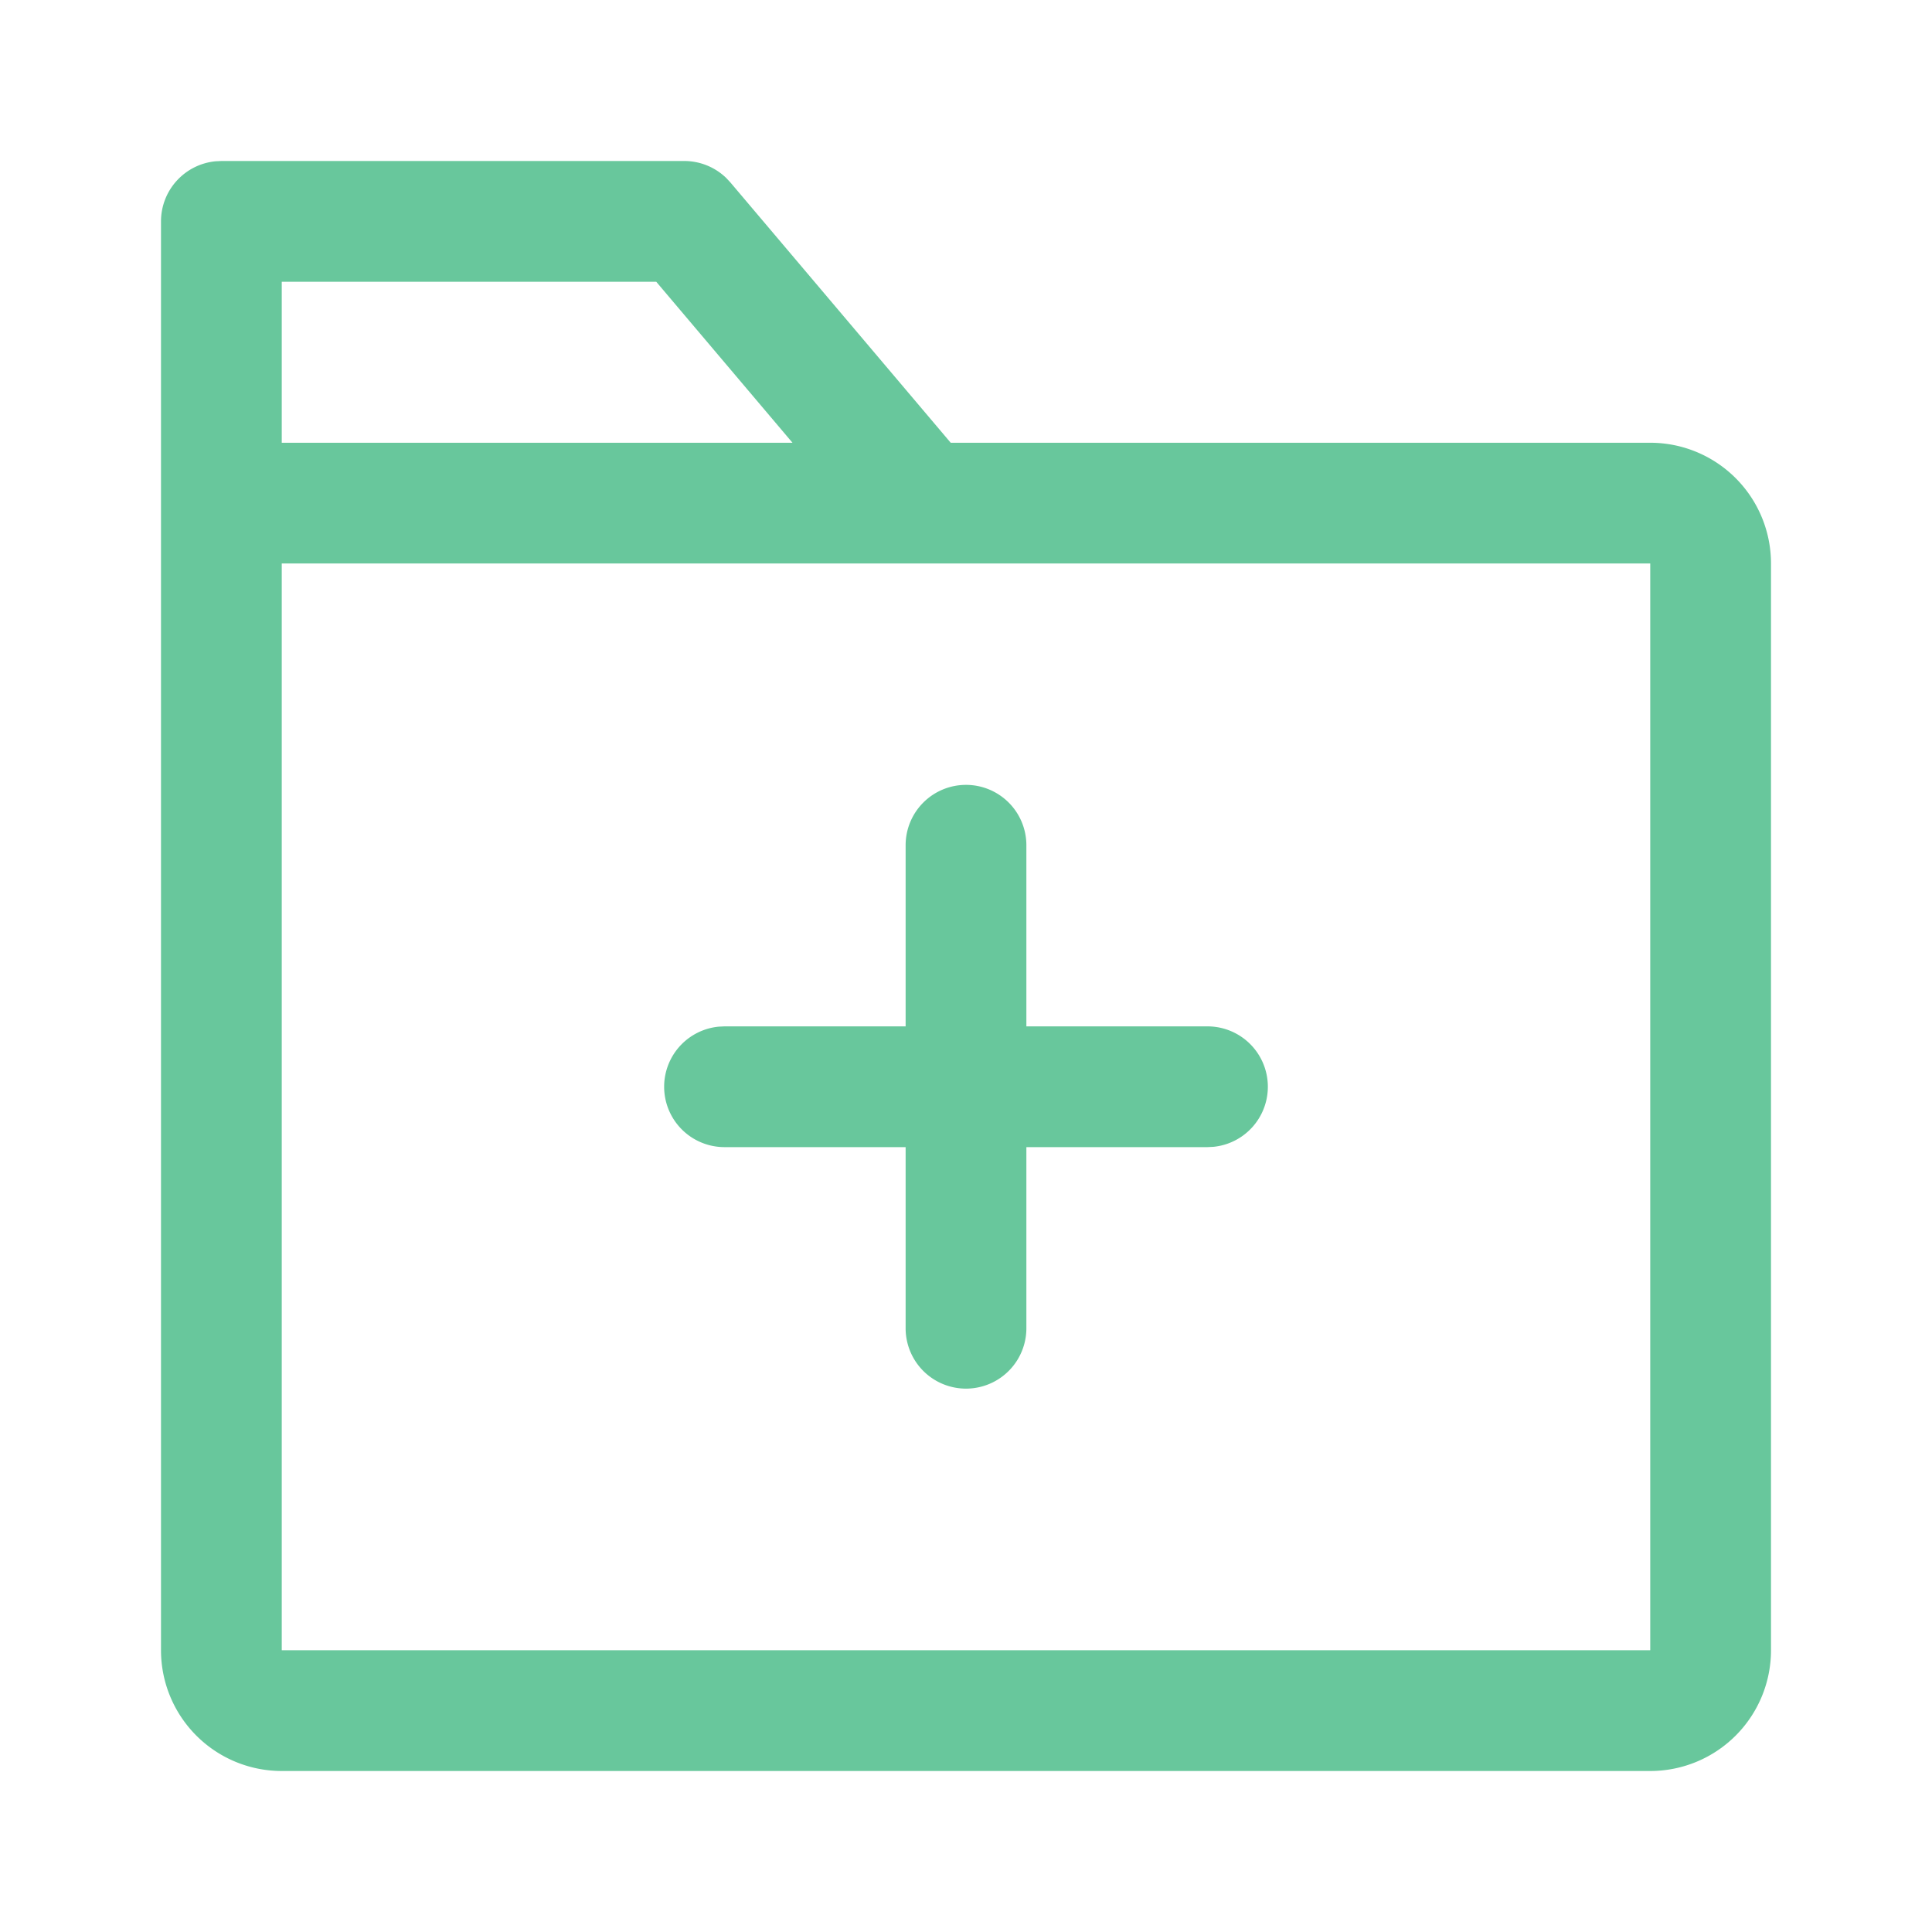 <?xml version="1.0" standalone="no"?><!DOCTYPE svg PUBLIC "-//W3C//DTD SVG 1.1//EN" "http://www.w3.org/Graphics/SVG/1.1/DTD/svg11.dtd"><svg class="icon" width="200px" height="200.00px" viewBox="0 0 1024 1024" version="1.1" xmlns="http://www.w3.org/2000/svg"><path fill="#68c79c" d="M362.667 85.333a32 32 0 0 1 22.293 9.045l2.133 2.283L503.893 234.667H874.667a64 64 0 0 1 64 64v576a64 64 0 0 1-64 64H149.333a64 64 0 0 1-64-64V117.333a32 32 0 0 1 28.928-31.851L117.333 85.333H362.667z m512 213.333H149.333v576h725.333V298.667z m-362.667 117.333a32 32 0 0 1 32 32v96H640a32 32 0 0 1 3.072 63.851L640 608h-96V704a32 32 0 0 1-64 0v-96H384a32 32 0 0 1-3.072-63.851L384 544h96V448a32 32 0 0 1 32-32zM347.819 149.333H149.333v85.333h270.699l-72.213-85.333z"  /></svg>
